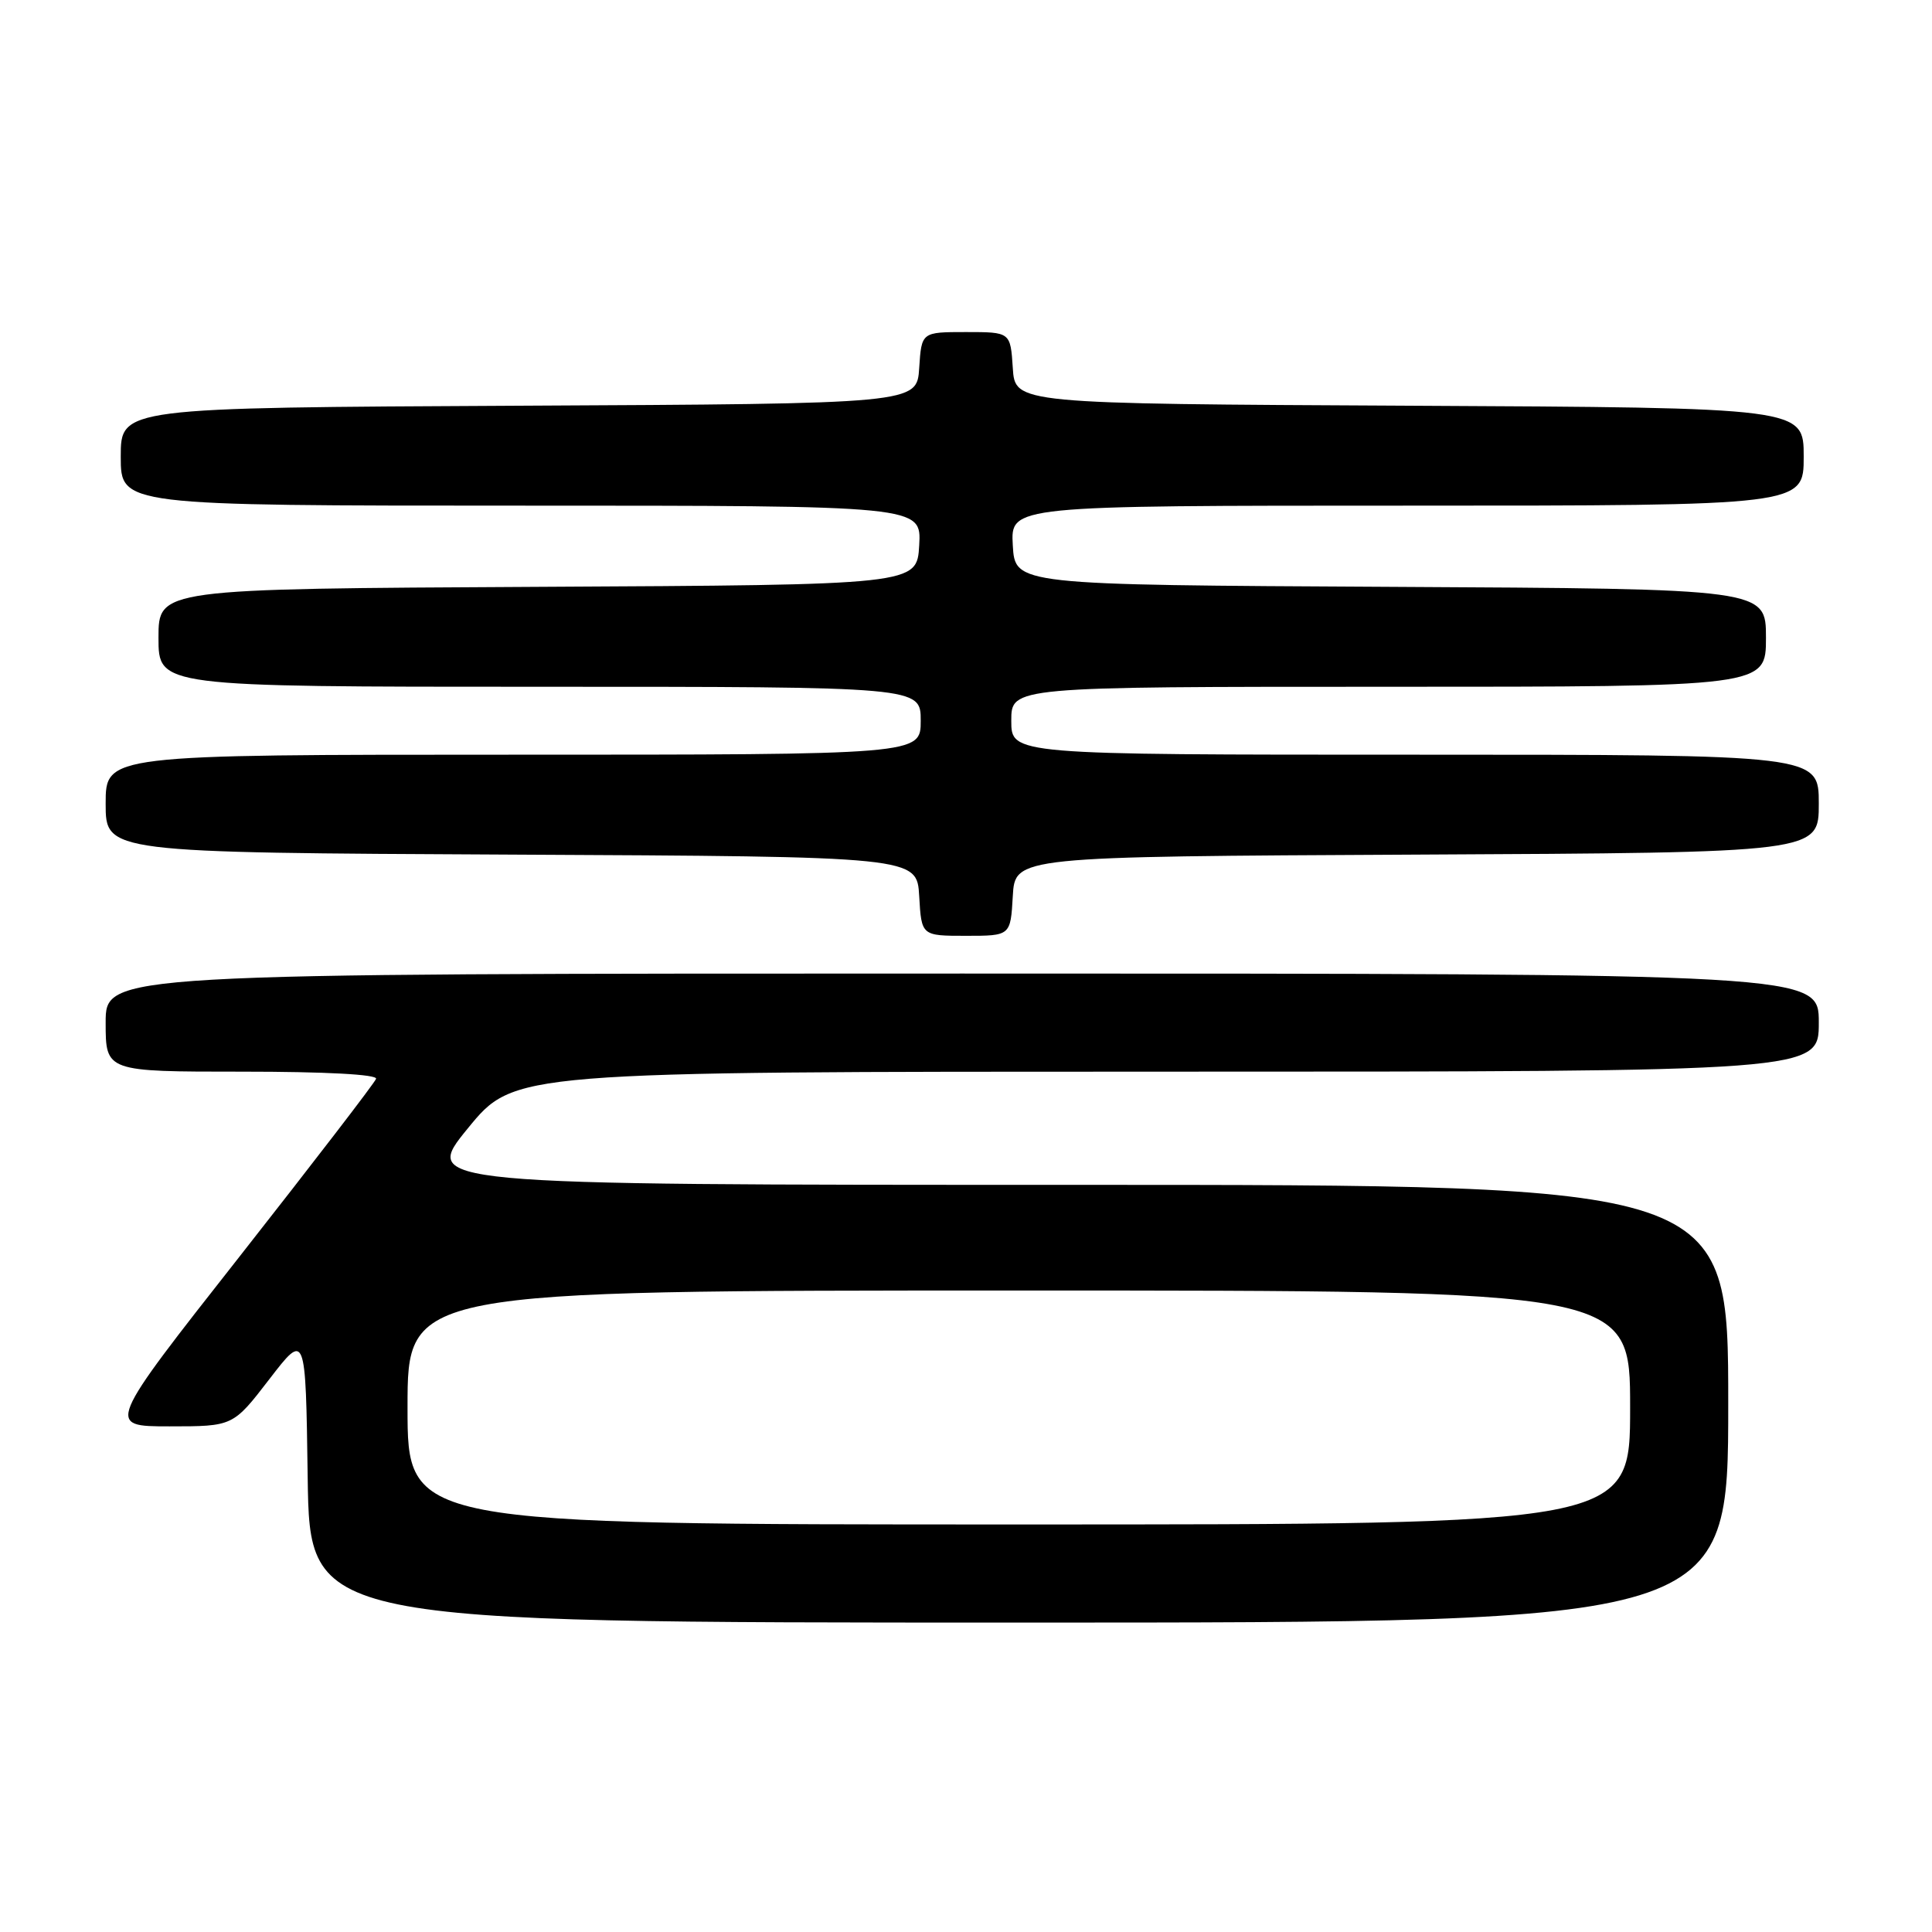 <?xml version="1.0" encoding="UTF-8" standalone="no"?>
<!DOCTYPE svg PUBLIC "-//W3C//DTD SVG 1.1//EN" "http://www.w3.org/Graphics/SVG/1.1/DTD/svg11.dtd" >
<svg xmlns="http://www.w3.org/2000/svg" xmlns:xlink="http://www.w3.org/1999/xlink" version="1.1" viewBox="0 0 256 256">
 <g >
 <path fill="currentColor"
d=" M 229.00 186.00 C 229.00 157.00 229.00 157.00 142.44 157.00 C 55.87 157.00 55.87 157.00 62.00 149.50 C 68.13 142.00 68.13 142.00 154.56 142.00 C 241.00 142.00 241.00 142.00 241.00 135.50 C 241.00 129.00 241.00 129.00 127.50 129.00 C 14.00 129.00 14.00 129.00 14.00 135.50 C 14.00 142.00 14.00 142.00 32.08 142.00 C 43.13 142.00 50.04 142.37 49.83 142.95 C 49.65 143.48 41.52 154.05 31.78 166.45 C 14.05 189.00 14.05 189.00 22.47 189.00 C 30.88 189.00 30.88 189.00 35.69 182.75 C 40.50 176.50 40.50 176.50 40.77 195.75 C 41.04 215.00 41.04 215.00 135.02 215.00 C 229.00 215.00 229.00 215.00 229.00 186.00 Z  M 134.20 118.75 C 134.50 113.50 134.50 113.50 187.75 113.24 C 241.00 112.98 241.00 112.98 241.00 106.49 C 241.00 100.00 241.00 100.00 187.50 100.00 C 134.00 100.00 134.00 100.00 134.00 95.50 C 134.00 91.00 134.00 91.00 184.00 91.00 C 234.00 91.00 234.00 91.00 234.00 84.51 C 234.00 78.02 234.00 78.02 184.25 77.76 C 134.50 77.50 134.50 77.50 134.20 72.25 C 133.90 67.00 133.90 67.00 186.45 67.00 C 239.00 67.00 239.00 67.00 239.00 60.51 C 239.00 54.02 239.00 54.02 186.75 53.76 C 134.50 53.50 134.50 53.50 134.20 48.75 C 133.89 44.00 133.89 44.00 128.00 44.00 C 122.11 44.00 122.11 44.00 121.80 48.75 C 121.50 53.50 121.50 53.50 68.75 53.76 C 16.00 54.02 16.00 54.02 16.00 60.51 C 16.00 67.00 16.00 67.00 69.05 67.00 C 122.10 67.00 122.10 67.00 121.80 72.25 C 121.50 77.50 121.50 77.50 71.25 77.76 C 21.00 78.02 21.00 78.02 21.00 84.51 C 21.00 91.00 21.00 91.00 71.50 91.00 C 122.00 91.00 122.00 91.00 122.00 95.50 C 122.00 100.00 122.00 100.00 68.00 100.00 C 14.00 100.00 14.00 100.00 14.00 106.49 C 14.00 112.98 14.00 112.98 67.75 113.24 C 121.50 113.50 121.50 113.50 121.80 118.75 C 122.10 124.00 122.10 124.00 128.00 124.00 C 133.90 124.00 133.90 124.00 134.20 118.75 Z  M 54.00 186.50 C 54.00 171.00 54.00 171.00 135.00 171.00 C 216.00 171.00 216.00 171.00 216.00 186.50 C 216.00 202.00 216.00 202.00 135.00 202.00 C 54.00 202.00 54.00 202.00 54.00 186.50 Z "/>
</g>
</svg>
